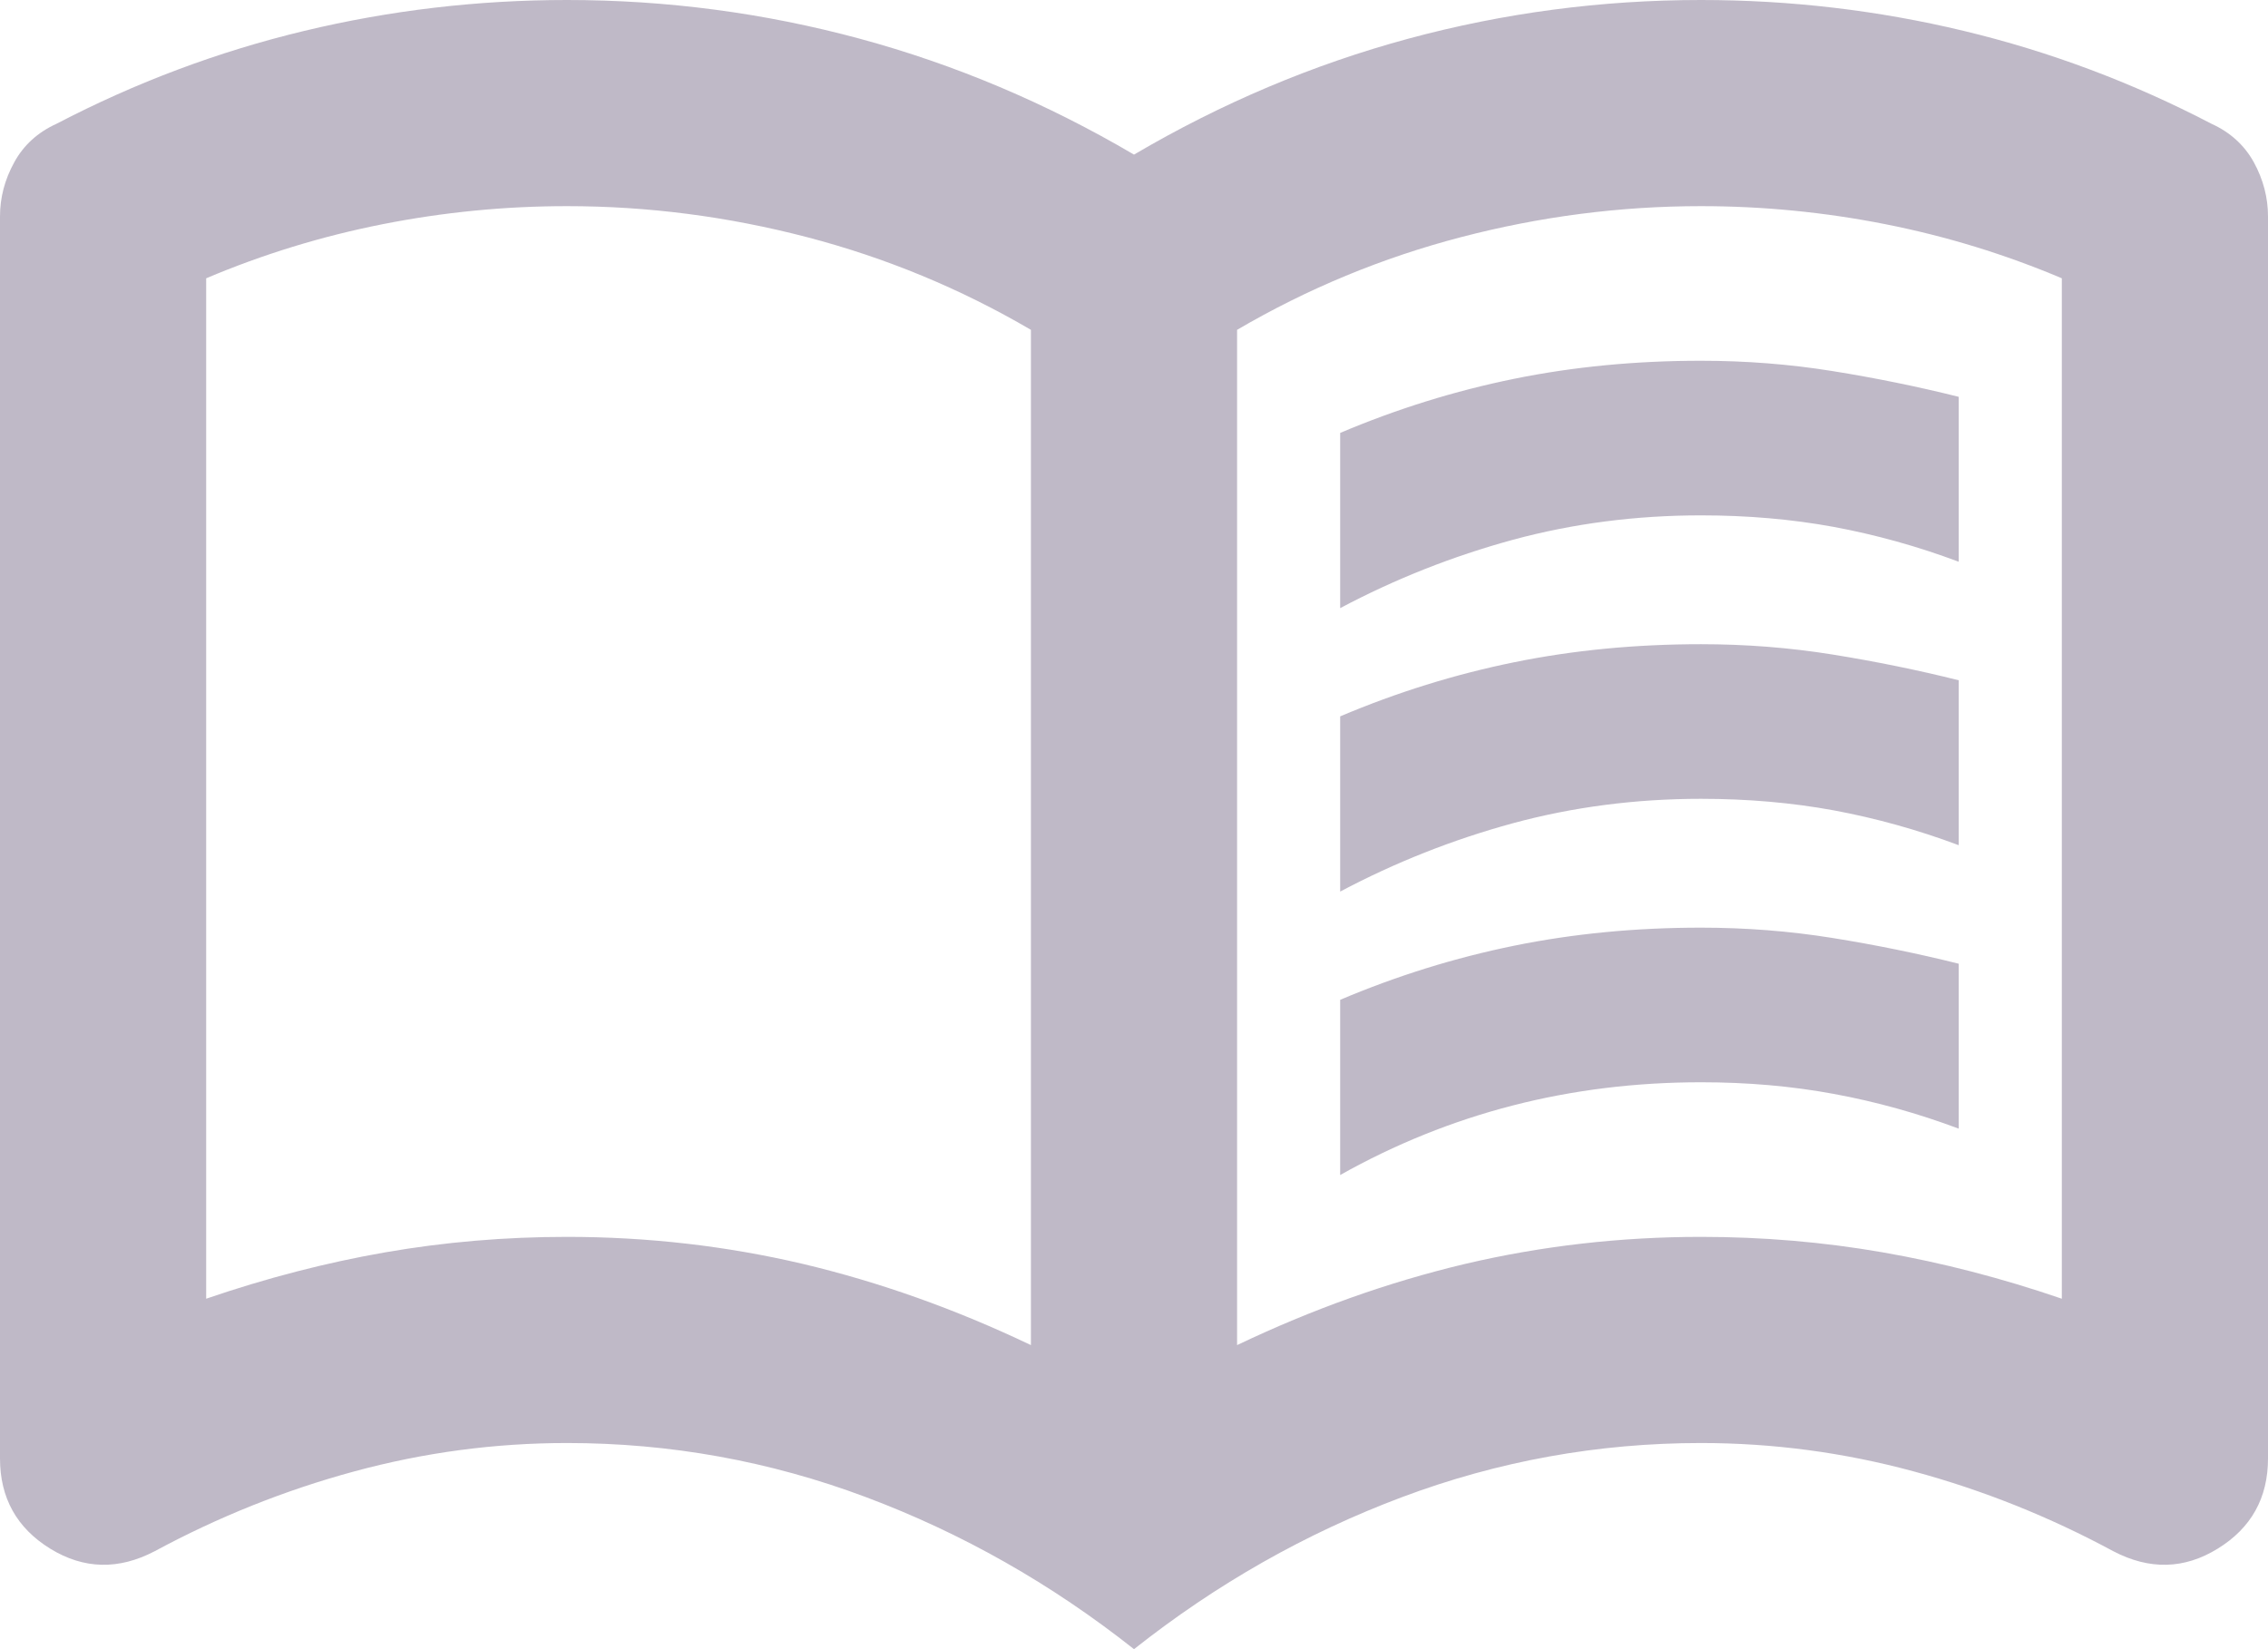 <svg width="22" height="16" viewBox="0 0 22 16" fill="none" xmlns="http://www.w3.org/2000/svg">
<path d="M13 5.9V4.2C13.55 3.967 14.113 3.792 14.688 3.675C15.262 3.558 15.867 3.5 16.5 3.5C16.933 3.5 17.358 3.533 17.775 3.6C18.192 3.667 18.6 3.75 19 3.85V5.45C18.6 5.3 18.196 5.188 17.788 5.112C17.379 5.037 16.95 5 16.5 5C15.867 5 15.258 5.079 14.675 5.237C14.092 5.396 13.533 5.617 13 5.9ZM13 11.4V9.7C13.55 9.467 14.113 9.292 14.688 9.175C15.262 9.058 15.867 9 16.5 9C16.933 9 17.358 9.033 17.775 9.1C18.192 9.167 18.6 9.25 19 9.35V10.95C18.6 10.8 18.196 10.688 17.788 10.613C17.379 10.537 16.95 10.5 16.5 10.5C15.867 10.5 15.258 10.575 14.675 10.725C14.092 10.875 13.533 11.1 13 11.4ZM13 8.65V6.95C13.55 6.717 14.113 6.542 14.688 6.425C15.262 6.308 15.867 6.25 16.5 6.25C16.933 6.25 17.358 6.283 17.775 6.35C18.192 6.417 18.6 6.5 19 6.6V8.2C18.6 8.05 18.196 7.938 17.788 7.862C17.379 7.787 16.95 7.75 16.5 7.75C15.867 7.75 15.258 7.829 14.675 7.987C14.092 8.146 13.533 8.367 13 8.65ZM5.5 12C6.283 12 7.046 12.088 7.787 12.262C8.529 12.438 9.267 12.7 10 13.05V3.2C9.317 2.8 8.592 2.5 7.825 2.3C7.058 2.1 6.283 2 5.5 2C4.9 2 4.304 2.058 3.712 2.175C3.121 2.292 2.55 2.467 2 2.7V12.6C2.583 12.4 3.163 12.25 3.737 12.15C4.312 12.05 4.9 12 5.5 12ZM12 13.05C12.733 12.7 13.471 12.438 14.213 12.262C14.954 12.088 15.717 12 16.5 12C17.1 12 17.688 12.05 18.262 12.15C18.837 12.25 19.417 12.4 20 12.6V2.7C19.45 2.467 18.879 2.292 18.288 2.175C17.696 2.058 17.1 2 16.5 2C15.717 2 14.942 2.1 14.175 2.3C13.408 2.5 12.683 2.8 12 3.2V13.05ZM11 16C10.2 15.367 9.333 14.875 8.4 14.525C7.467 14.175 6.5 14 5.5 14C4.8 14 4.112 14.092 3.438 14.275C2.763 14.458 2.117 14.717 1.5 15.05C1.15 15.233 0.812 15.225 0.487 15.025C0.163 14.825 0 14.533 0 14.15V2.1C0 1.917 0.046 1.742 0.138 1.575C0.229 1.408 0.367 1.283 0.55 1.2C1.317 0.8 2.117 0.5 2.95 0.3C3.783 0.1 4.633 0 5.5 0C6.467 0 7.412 0.125 8.338 0.375C9.262 0.625 10.15 1 11 1.5C11.85 1 12.738 0.625 13.662 0.375C14.588 0.125 15.533 0 16.5 0C17.367 0 18.217 0.1 19.05 0.3C19.883 0.5 20.683 0.8 21.45 1.2C21.633 1.283 21.771 1.408 21.863 1.575C21.954 1.742 22 1.917 22 2.1V14.15C22 14.533 21.837 14.825 21.512 15.025C21.188 15.225 20.85 15.233 20.5 15.05C19.883 14.717 19.238 14.458 18.562 14.275C17.887 14.092 17.2 14 16.5 14C15.5 14 14.533 14.175 13.6 14.525C12.667 14.875 11.8 15.367 11 16Z" fill="#807490" fill-opacity="0.5"/>
</svg>
